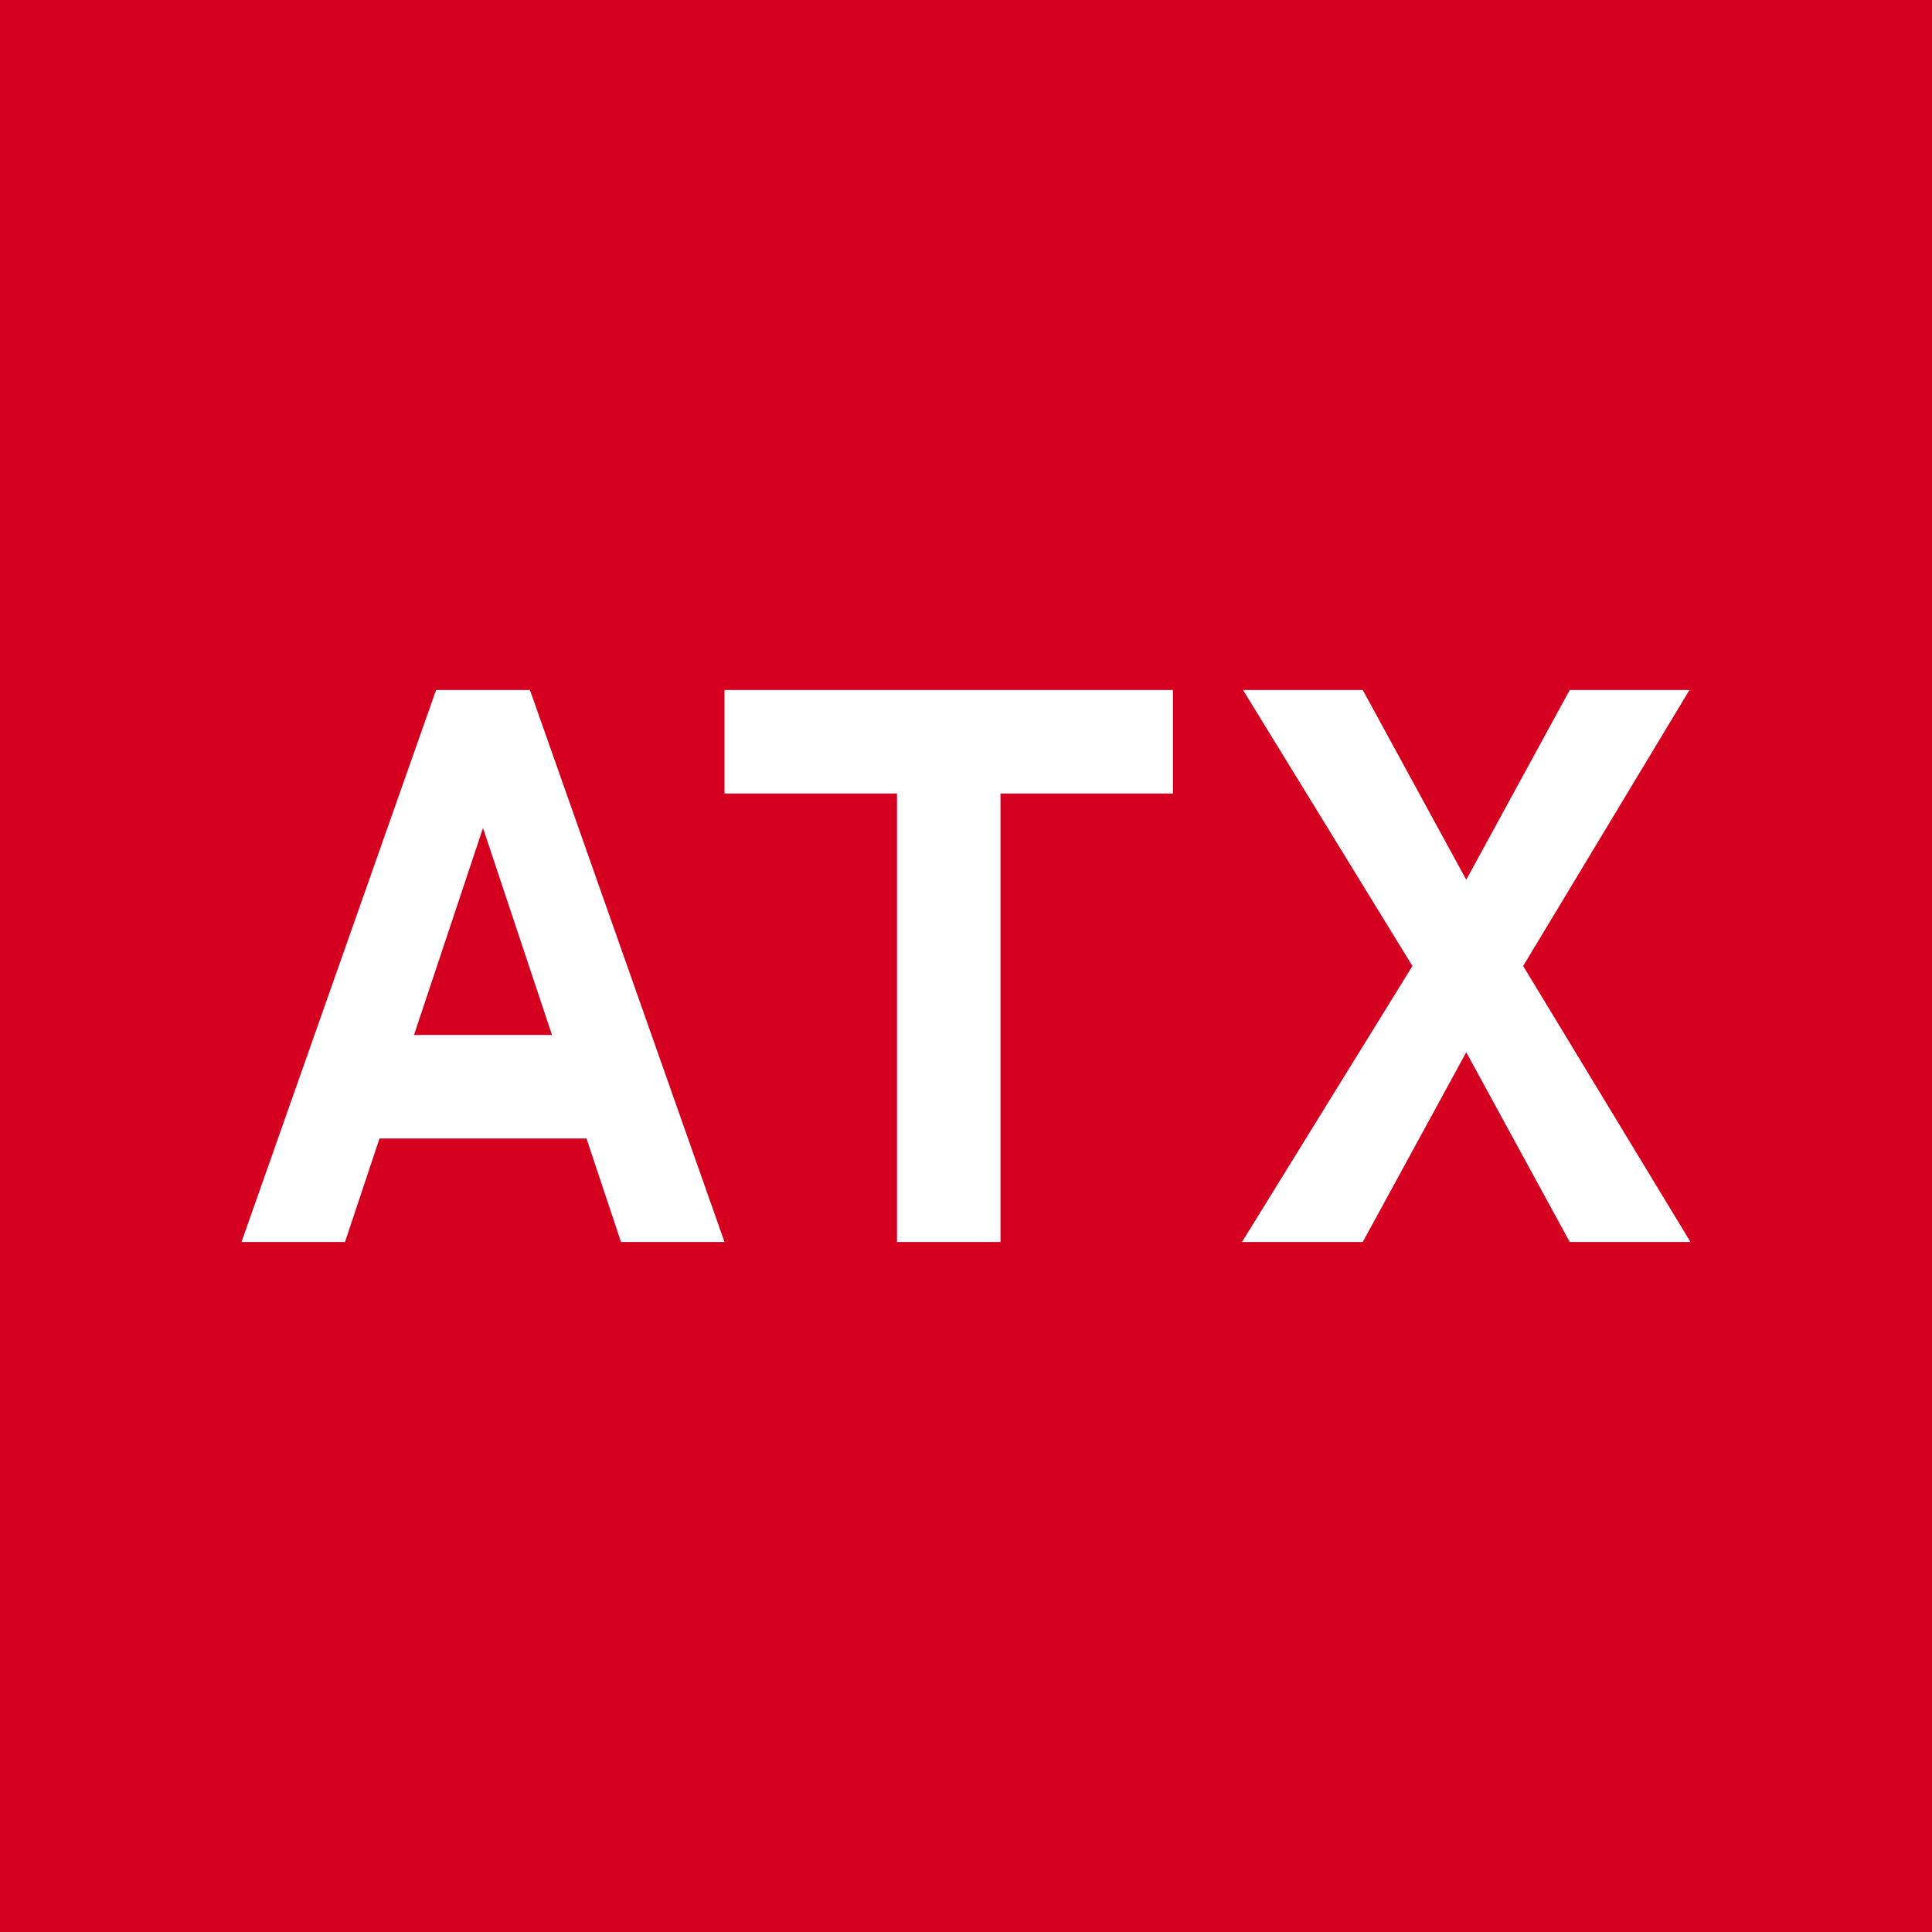 <?xml version='1.0' encoding='utf-8'?>
<!-- by TradeStack -->
<svg width="56" height="56" viewBox="0 0 56 56" xmlns="http://www.w3.org/2000/svg"><path fill="#D50020" d="M0 0h56v56H0z" /><path fill-rule="evenodd" d="M7 36h3l1-3h6l1 3h3l-5.64-16h-2.72L7 36Zm9-6-2-6-2 6h4Z" fill="#fff" /><path d="M21 23v-3h13v3h-5v13h-3V23h-5ZM39.5 20l3 5.5 3-5.5h3.47l-4.82 8L49 36h-3.5l-3-5.5-3 5.5H36l4.94-8-4.91-8h3.47Z" fill="#fff" /></svg>